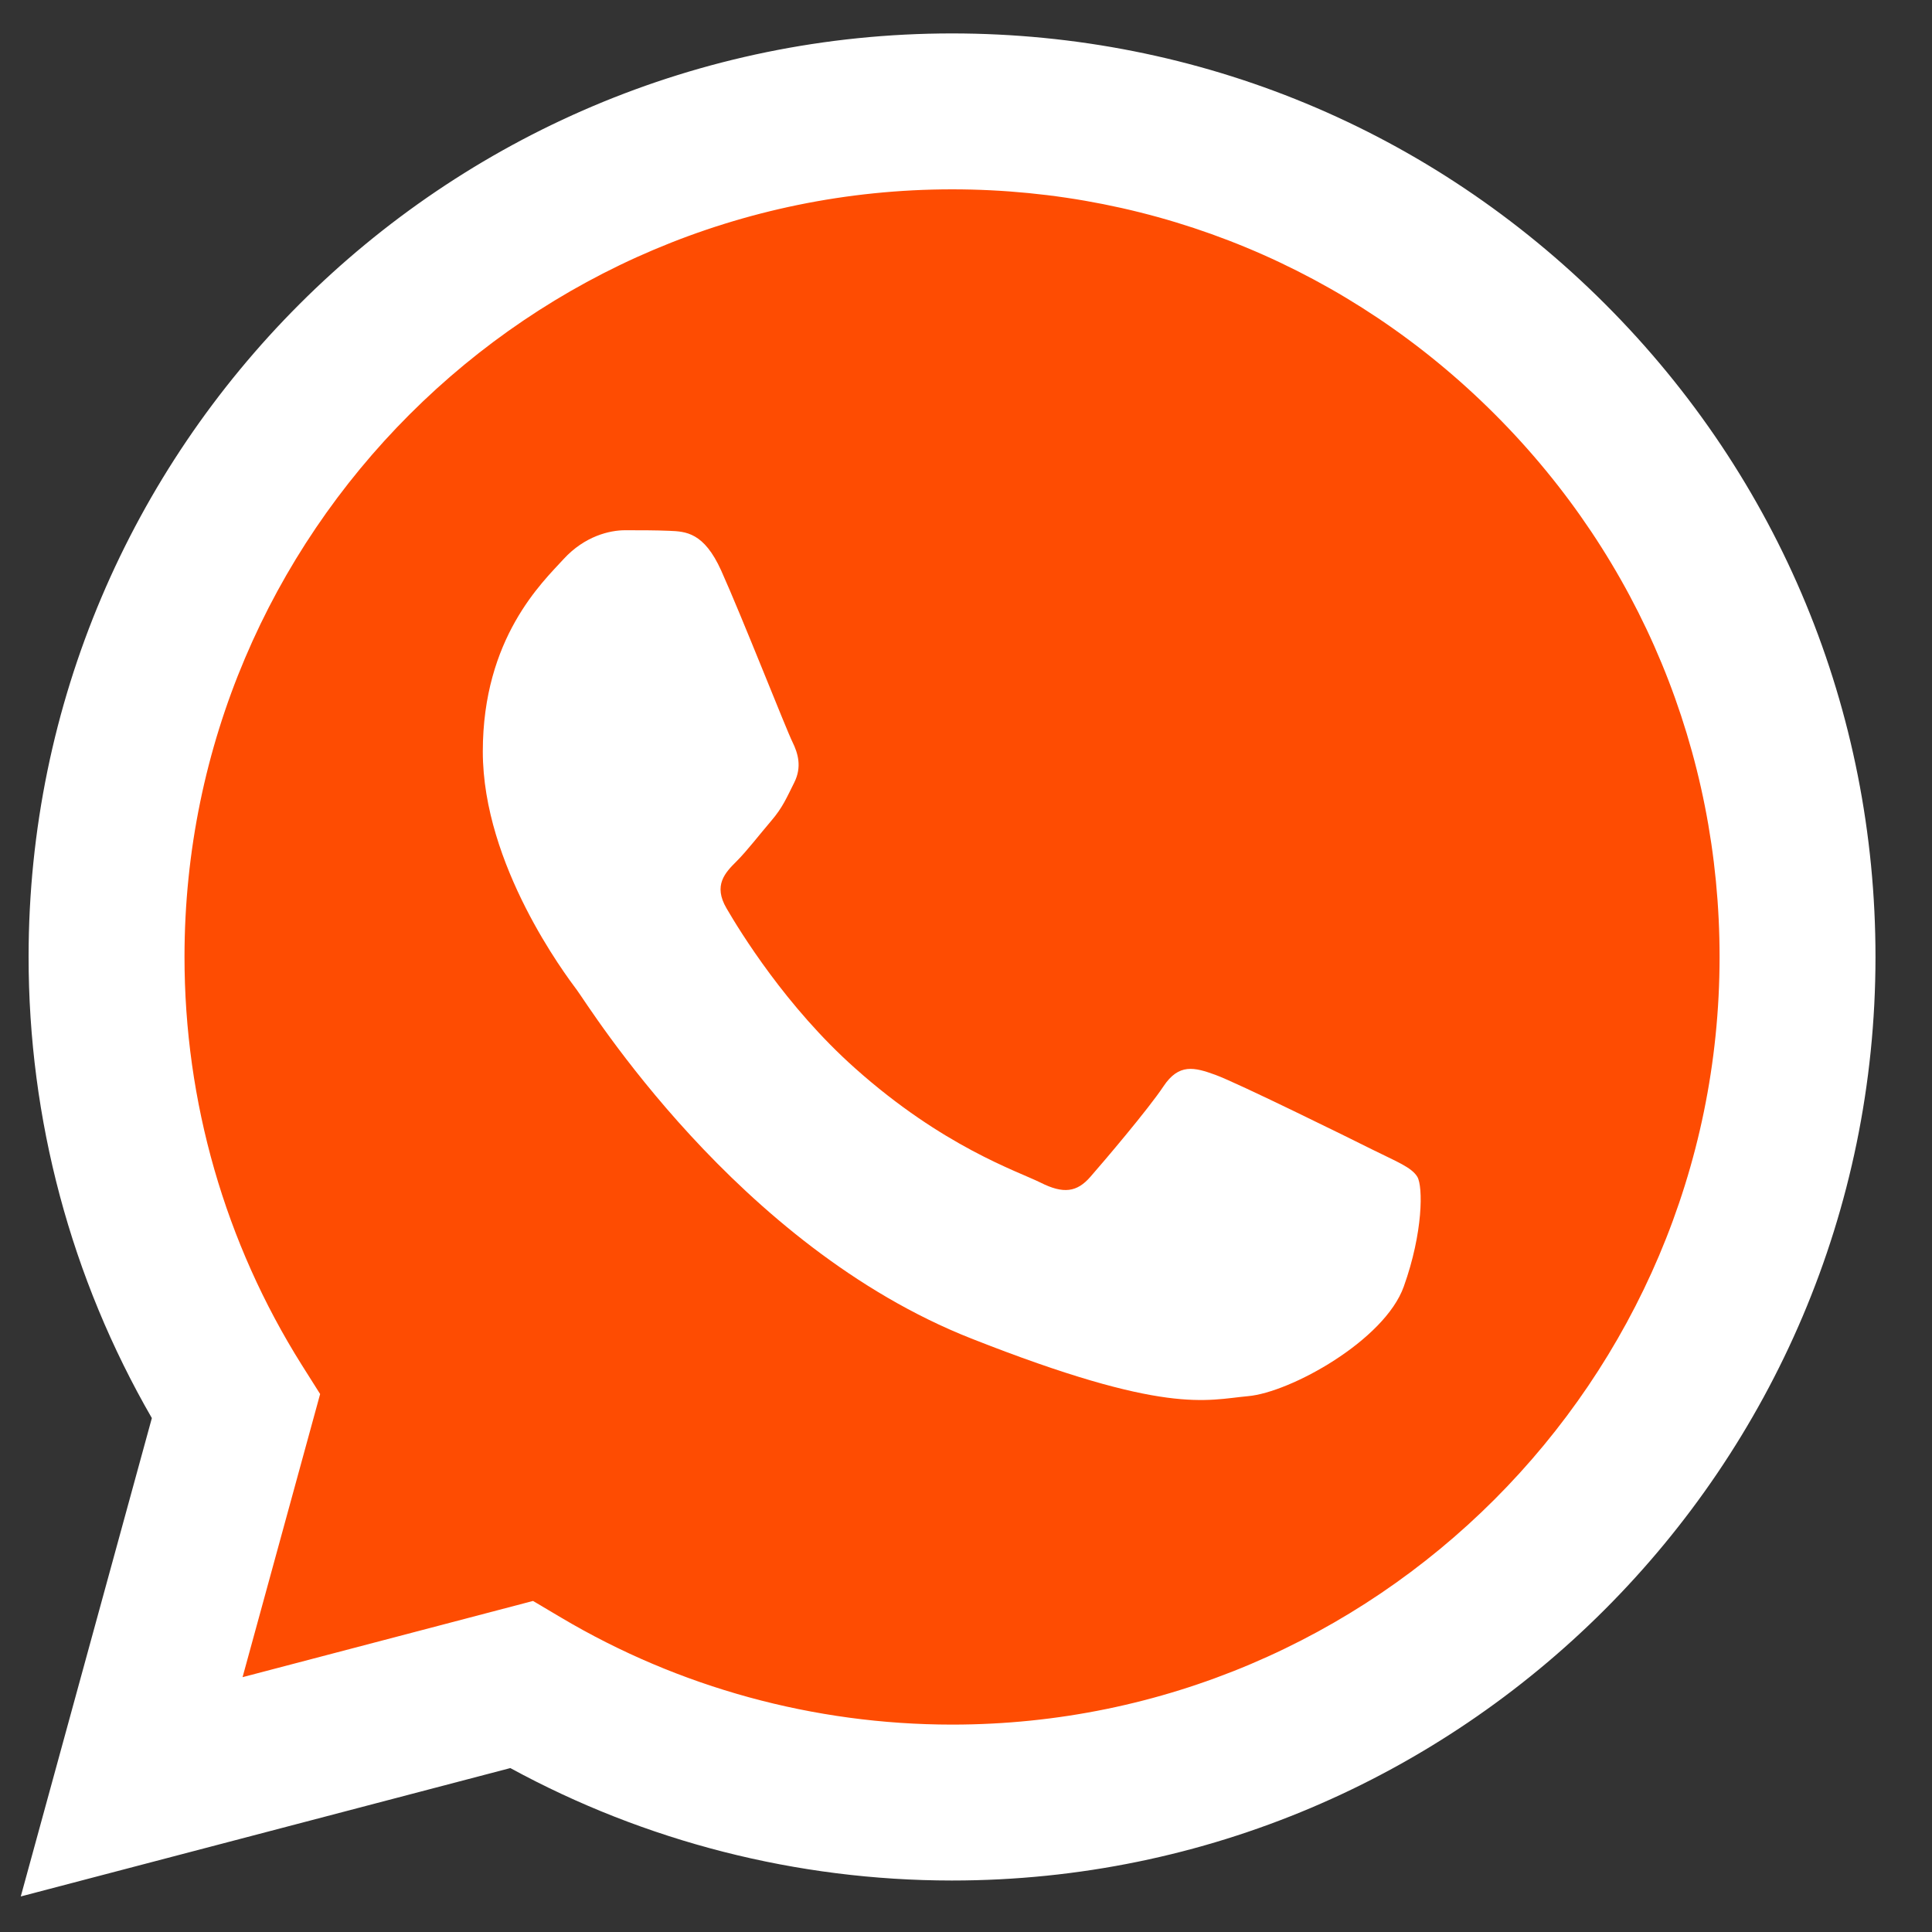 <svg width="20" height="20" viewBox="0 0 20 20" fill="none" xmlns="http://www.w3.org/2000/svg">
<rect x="0" y="0" width="20" height="20" fill="#333333" stroke="none"/>
<g clip-path="url(#clip0_99_964)">
<path d="M0.625 9.905C0.625 11.531 1.049 13.119 1.857 14.518L0.548 19.299L5.44 18.016C6.793 18.752 8.31 19.138 9.85 19.138H9.854C14.94 19.138 19.081 15 19.083 9.913C19.084 7.448 18.125 5.13 16.382 3.386C14.64 1.642 12.323 0.681 9.854 0.68C4.767 0.68 0.627 4.819 0.625 9.905" fill="#FE4C02"/>
<path d="M0.296 9.902C0.295 11.587 0.735 13.231 1.572 14.68L0.215 19.632L5.283 18.303C6.68 19.065 8.252 19.466 9.851 19.467H9.856C15.124 19.467 19.413 15.179 19.415 9.91C19.416 7.356 18.423 4.955 16.618 3.149C14.813 1.343 12.413 0.347 9.856 0.346C4.586 0.346 0.298 4.633 0.296 9.902ZM3.314 14.431L3.124 14.13C2.329 12.865 1.909 11.404 1.91 9.903C1.911 5.523 5.476 1.96 9.859 1.96C11.981 1.961 13.976 2.788 15.476 4.29C16.976 5.791 17.802 7.787 17.801 9.909C17.799 14.289 14.235 17.853 9.856 17.853H9.852C8.426 17.852 7.028 17.469 5.808 16.745L5.518 16.573L2.511 17.362L3.314 14.431V14.431Z" fill="url(#paint0_linear_99_964)"/>
<path d="M7.466 5.907C7.287 5.51 7.099 5.502 6.929 5.495C6.79 5.489 6.63 5.489 6.471 5.489C6.312 5.489 6.053 5.549 5.834 5.788C5.615 6.027 4.998 6.605 4.998 7.78C4.998 8.955 5.854 10.091 5.973 10.25C6.093 10.41 7.626 12.898 10.054 13.856C12.072 14.652 12.482 14.493 12.92 14.453C13.358 14.414 14.333 13.876 14.532 13.318C14.732 12.76 14.732 12.282 14.672 12.182C14.612 12.083 14.453 12.023 14.214 11.904C13.975 11.784 12.801 11.206 12.582 11.127C12.363 11.047 12.203 11.007 12.044 11.246C11.885 11.485 11.427 12.023 11.288 12.182C11.149 12.342 11.009 12.362 10.771 12.242C10.531 12.123 9.762 11.871 8.85 11.057C8.139 10.424 7.66 9.642 7.521 9.403C7.381 9.164 7.506 9.034 7.626 8.915C7.733 8.808 7.864 8.637 7.984 8.497C8.103 8.358 8.143 8.258 8.223 8.099C8.302 7.939 8.262 7.8 8.203 7.68C8.143 7.561 7.679 6.38 7.466 5.907Z" fill="white"/>
</g>
<defs>
<linearGradient id="paint0_linear_99_964" x1="960.215" y1="1928.95" x2="960.215" y2="0.346" gradientUnits="userSpaceOnUse">
<stop stop-color="#F9F9F9"/>
<stop offset="1" stop-color="white"/>
</linearGradient>
<clipPath id="clip0_99_964">
<rect width="19.2" height="19.35" fill="white" transform="translate(0.215 0.346)"/>
</clipPath>
</defs>
</svg>
